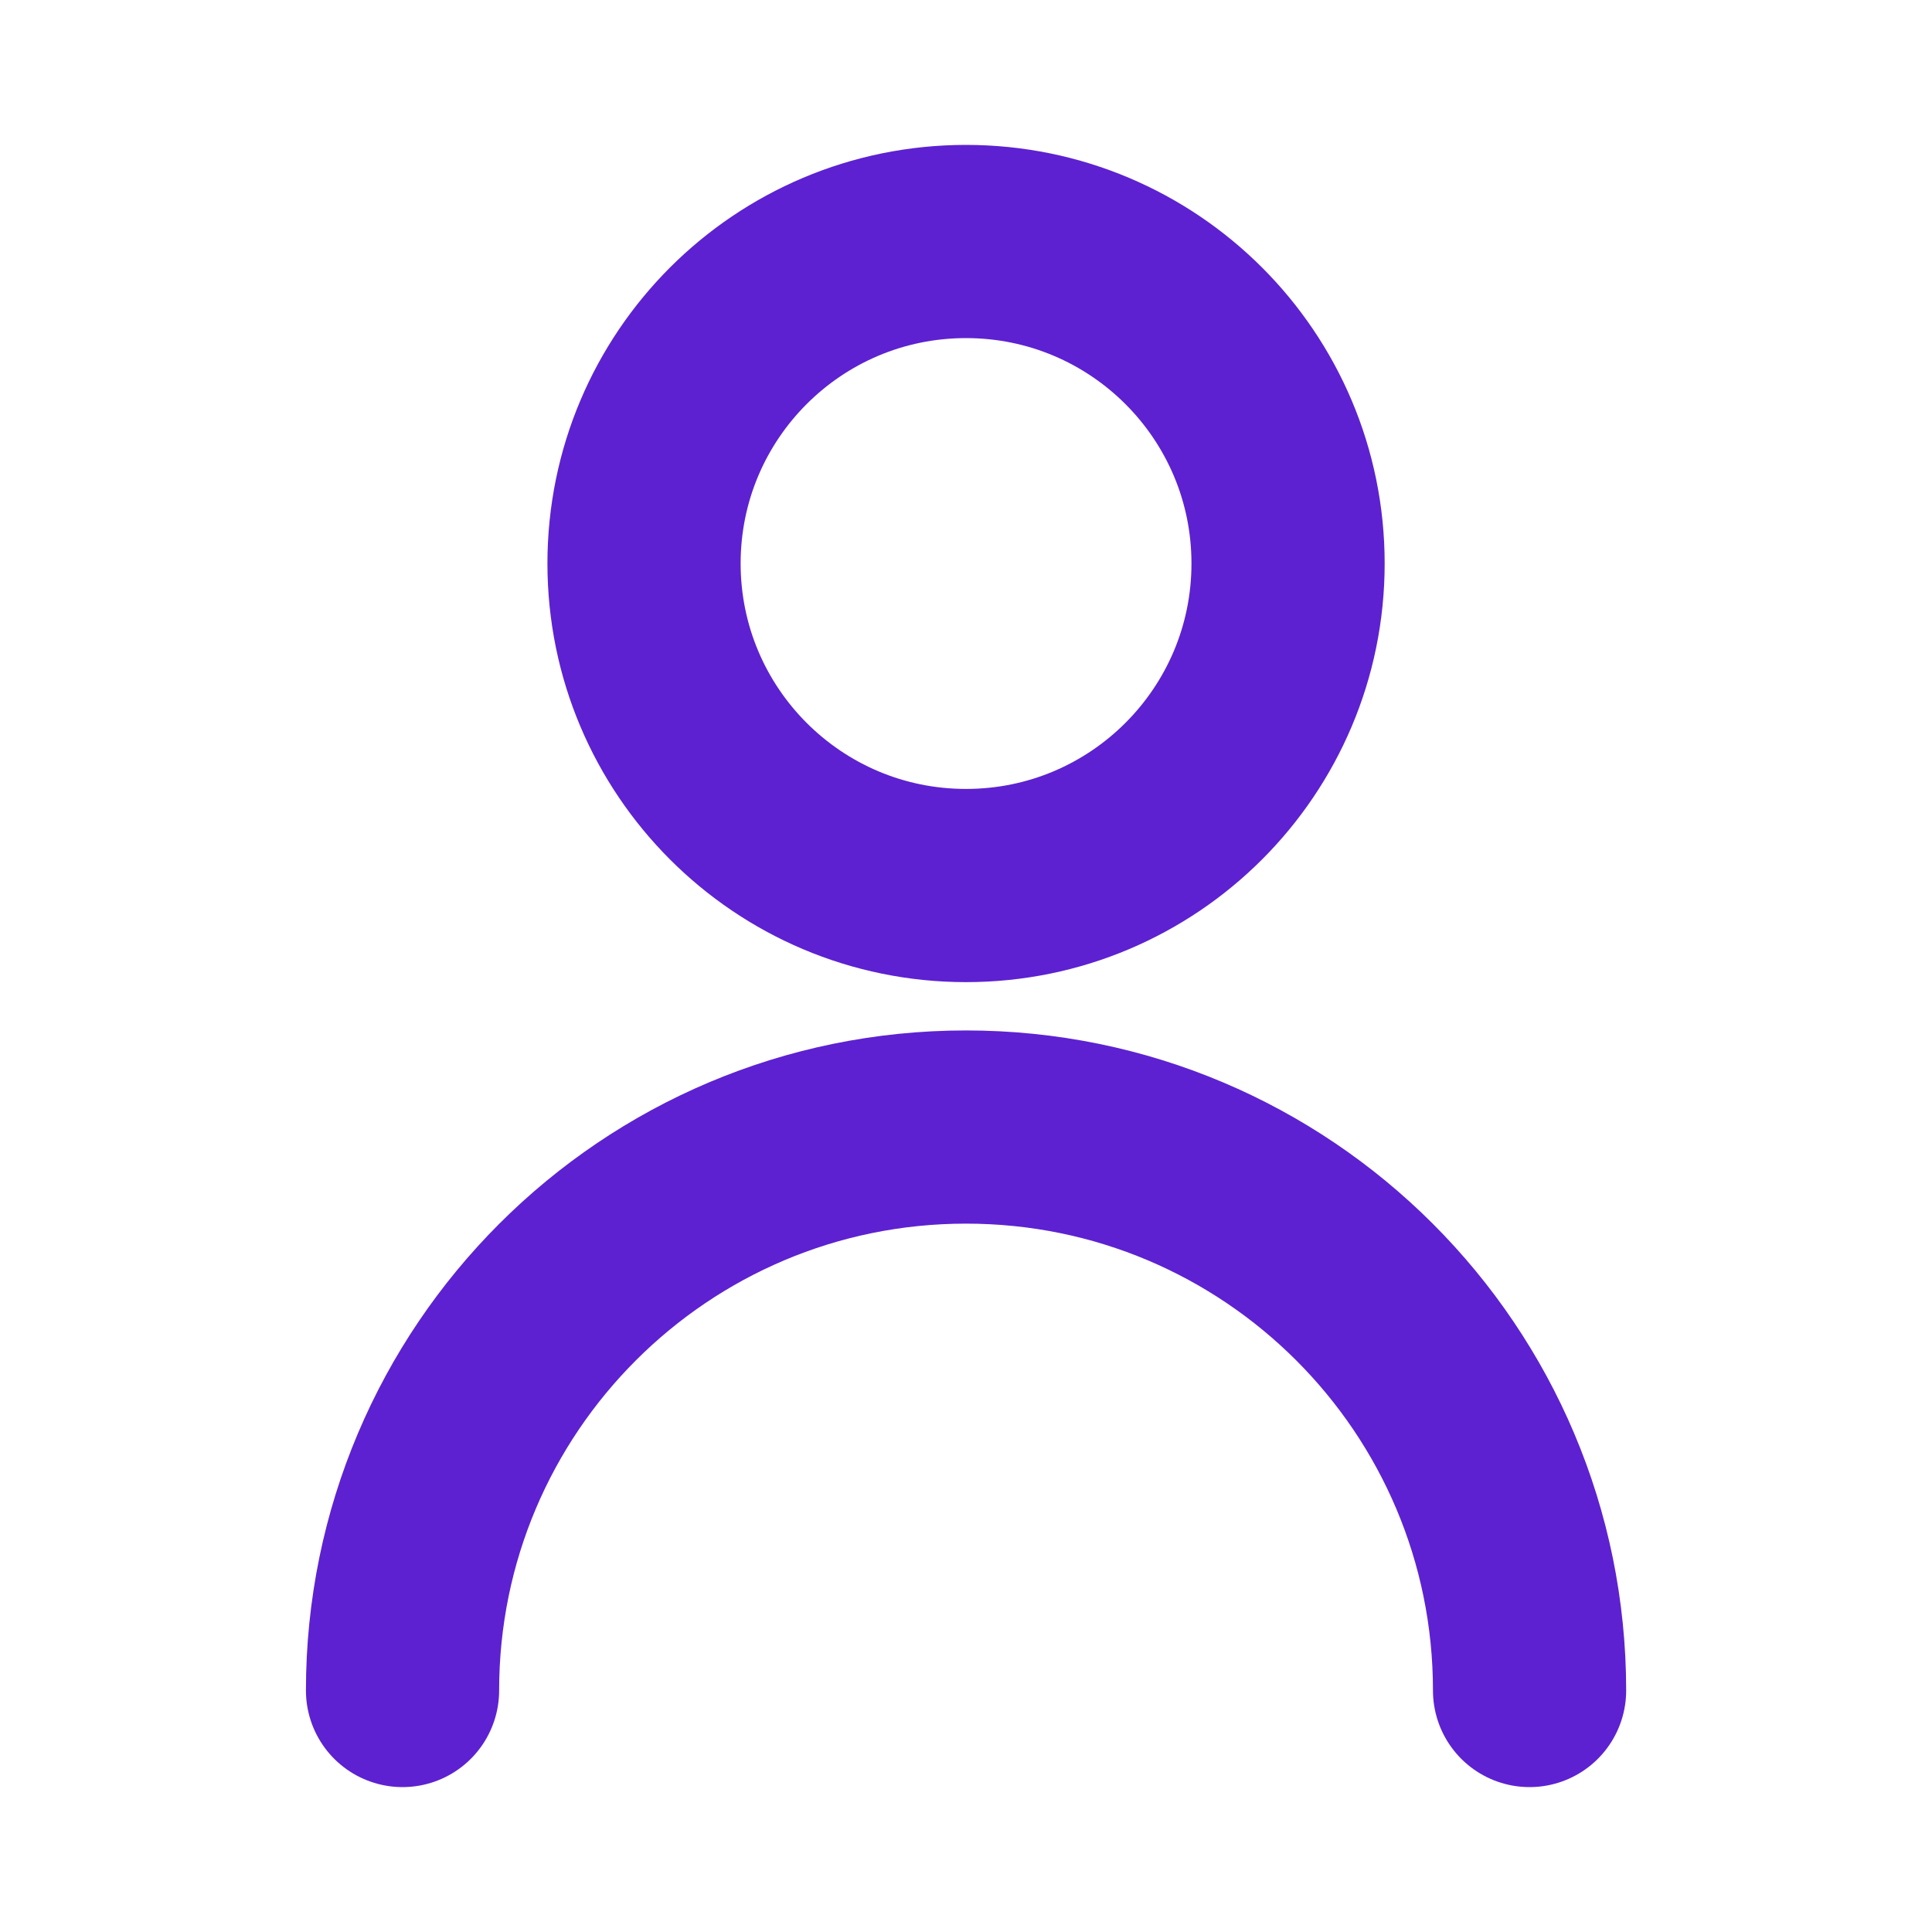 <svg width="20" height="20" viewBox="0 0 20 20" fill="none" xmlns="http://www.w3.org/2000/svg">
<path d="M4.167 17.5C4.167 14.278 6.779 11.667 10 11.667C13.222 11.667 15.834 14.278 15.834 17.5M13.334 5.833C13.334 7.674 11.841 9.167 10 9.167C8.159 9.167 6.667 7.674 6.667 5.833C6.667 3.992 8.159 2.5 10 2.5C11.841 2.5 13.334 3.992 13.334 5.833Z" stroke="#5D21D1" stroke-width="2" stroke-linecap="round" stroke-linejoin="round"/>
</svg>
